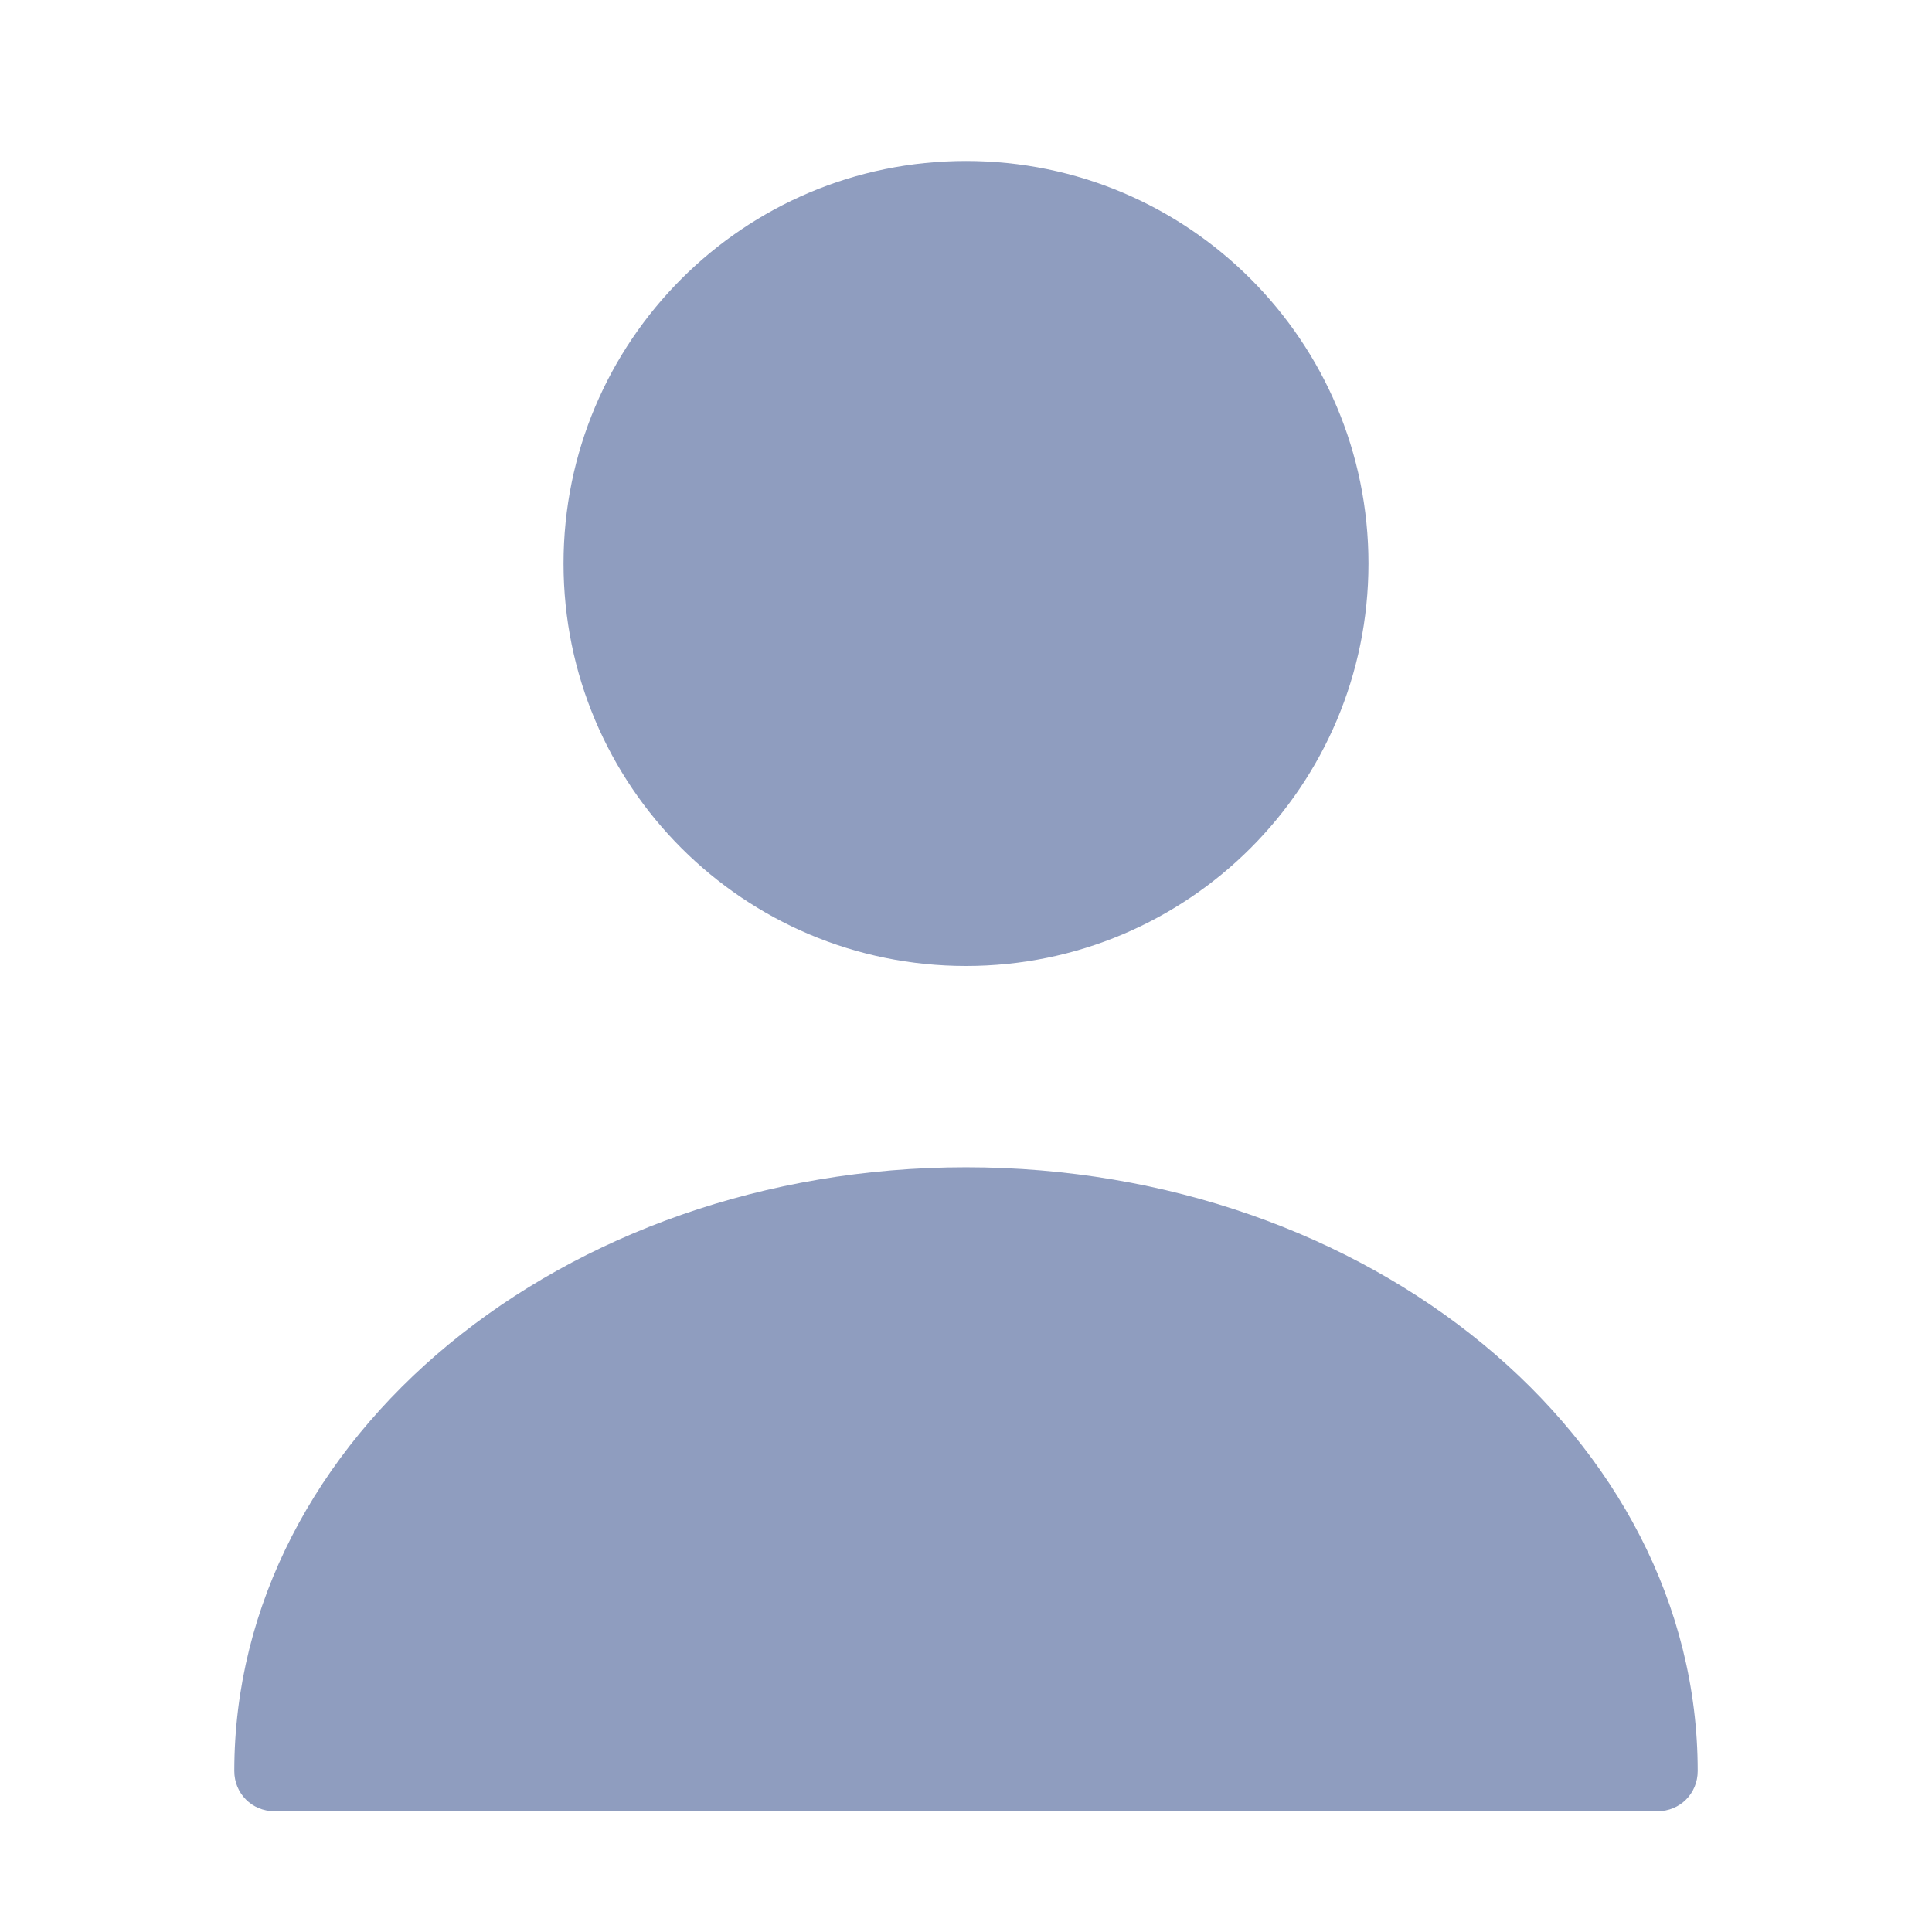 <svg width="22" height="22" viewBox="0 0 22 22" fill="none" xmlns="http://www.w3.org/2000/svg">
<path d="M11 11C13.531 11 15.583 8.948 15.583 6.417C15.583 3.885 13.531 1.833 11 1.833C8.469 1.833 6.417 3.885 6.417 6.417C6.417 8.948 8.469 11 11 11Z" fill="#8F9DBF"/>
<path d="M11 13.292C6.408 13.292 2.668 16.372 2.668 20.167C2.668 20.423 2.869 20.625 3.126 20.625H18.874C19.131 20.625 19.332 20.423 19.332 20.167C19.332 16.372 15.592 13.292 11 13.292Z" fill="#8F9DBF"/>
</svg>
